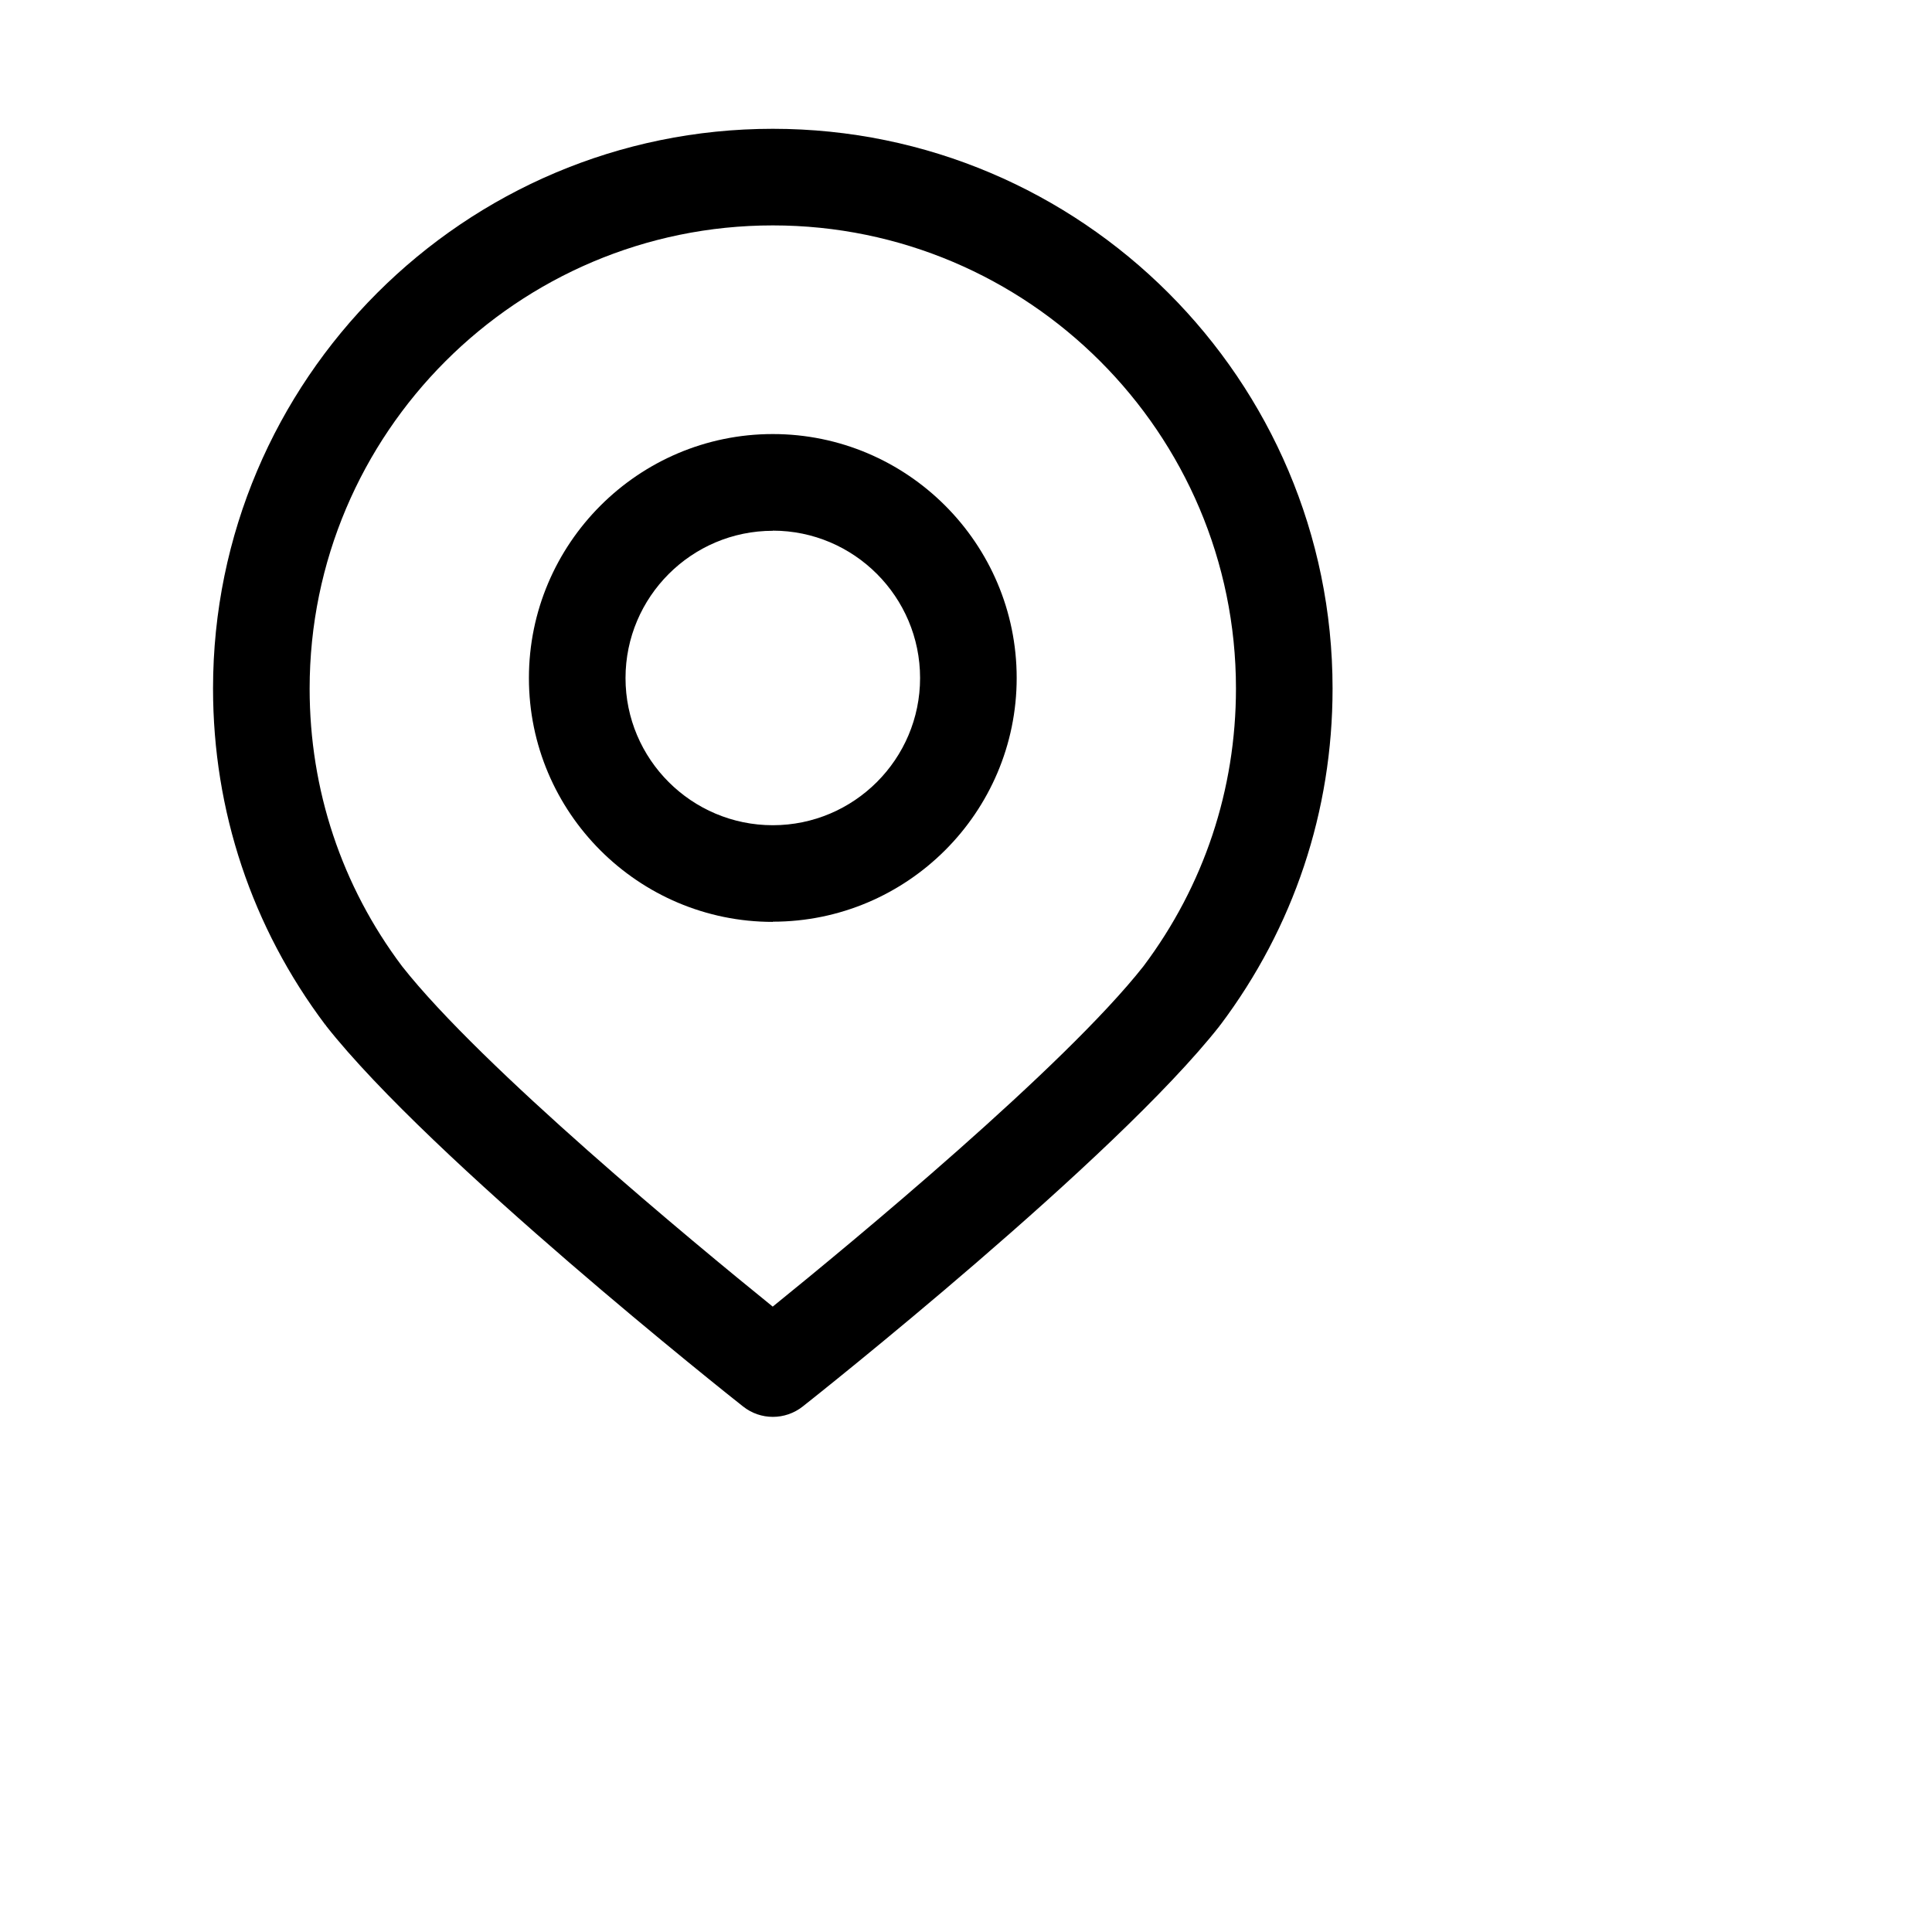 <?xml version="1.0" encoding="utf-8"?>
<!-- Generator: Adobe Illustrator 22.0.1, SVG Export Plug-In . SVG Version: 6.00 Build 0)  -->
<svg version="1.1" id="Layer_1" xmlns="http://www.w3.org/2000/svg" xmlns:xlink="http://www.w3.org/1999/xlink" x="0px" y="0px"
	 viewBox="0 0 30 30" style="enable-background:new 0 0 100 100;" xml:space="preserve">
<g><path d="M12 14.315c-2.088 0-3.787-1.698-3.787-3.786S9.913 6.74 12 6.74s3.787 1.7 3.787 3.787-1.7 3.785-3.787 3.785zm0-6.073c-1.26 0-2.287 1.026-2.287 2.287S10.74 12.814 12 12.814s2.287-1.025 2.287-2.286S13.26 8.24 12 8.24z"></path><path d="M20.692 10.69C20.692 5.9 16.792 2 12 2s-8.692 3.9-8.692 8.69c0 1.902.603 3.708 1.743 5.223l.003-.002.007.015c1.628 2.07 6.278 5.757 6.475 5.912.138.11.302.163.465.163.163 0 .327-.053.465-.162.197-.155 4.847-3.84 6.475-5.912l.007-.014.002.002c1.14-1.516 1.742-3.32 1.742-5.223zM12 20.29c-1.224-.99-4.52-3.715-5.756-5.285-.94-1.25-1.436-2.742-1.436-4.312C4.808 6.727 8.035 3.5 12 3.5s7.192 3.226 7.192 7.19c0 1.57-.497 3.062-1.436 4.313-1.236 1.57-4.532 4.294-5.756 5.285z"></path></g>
</svg>